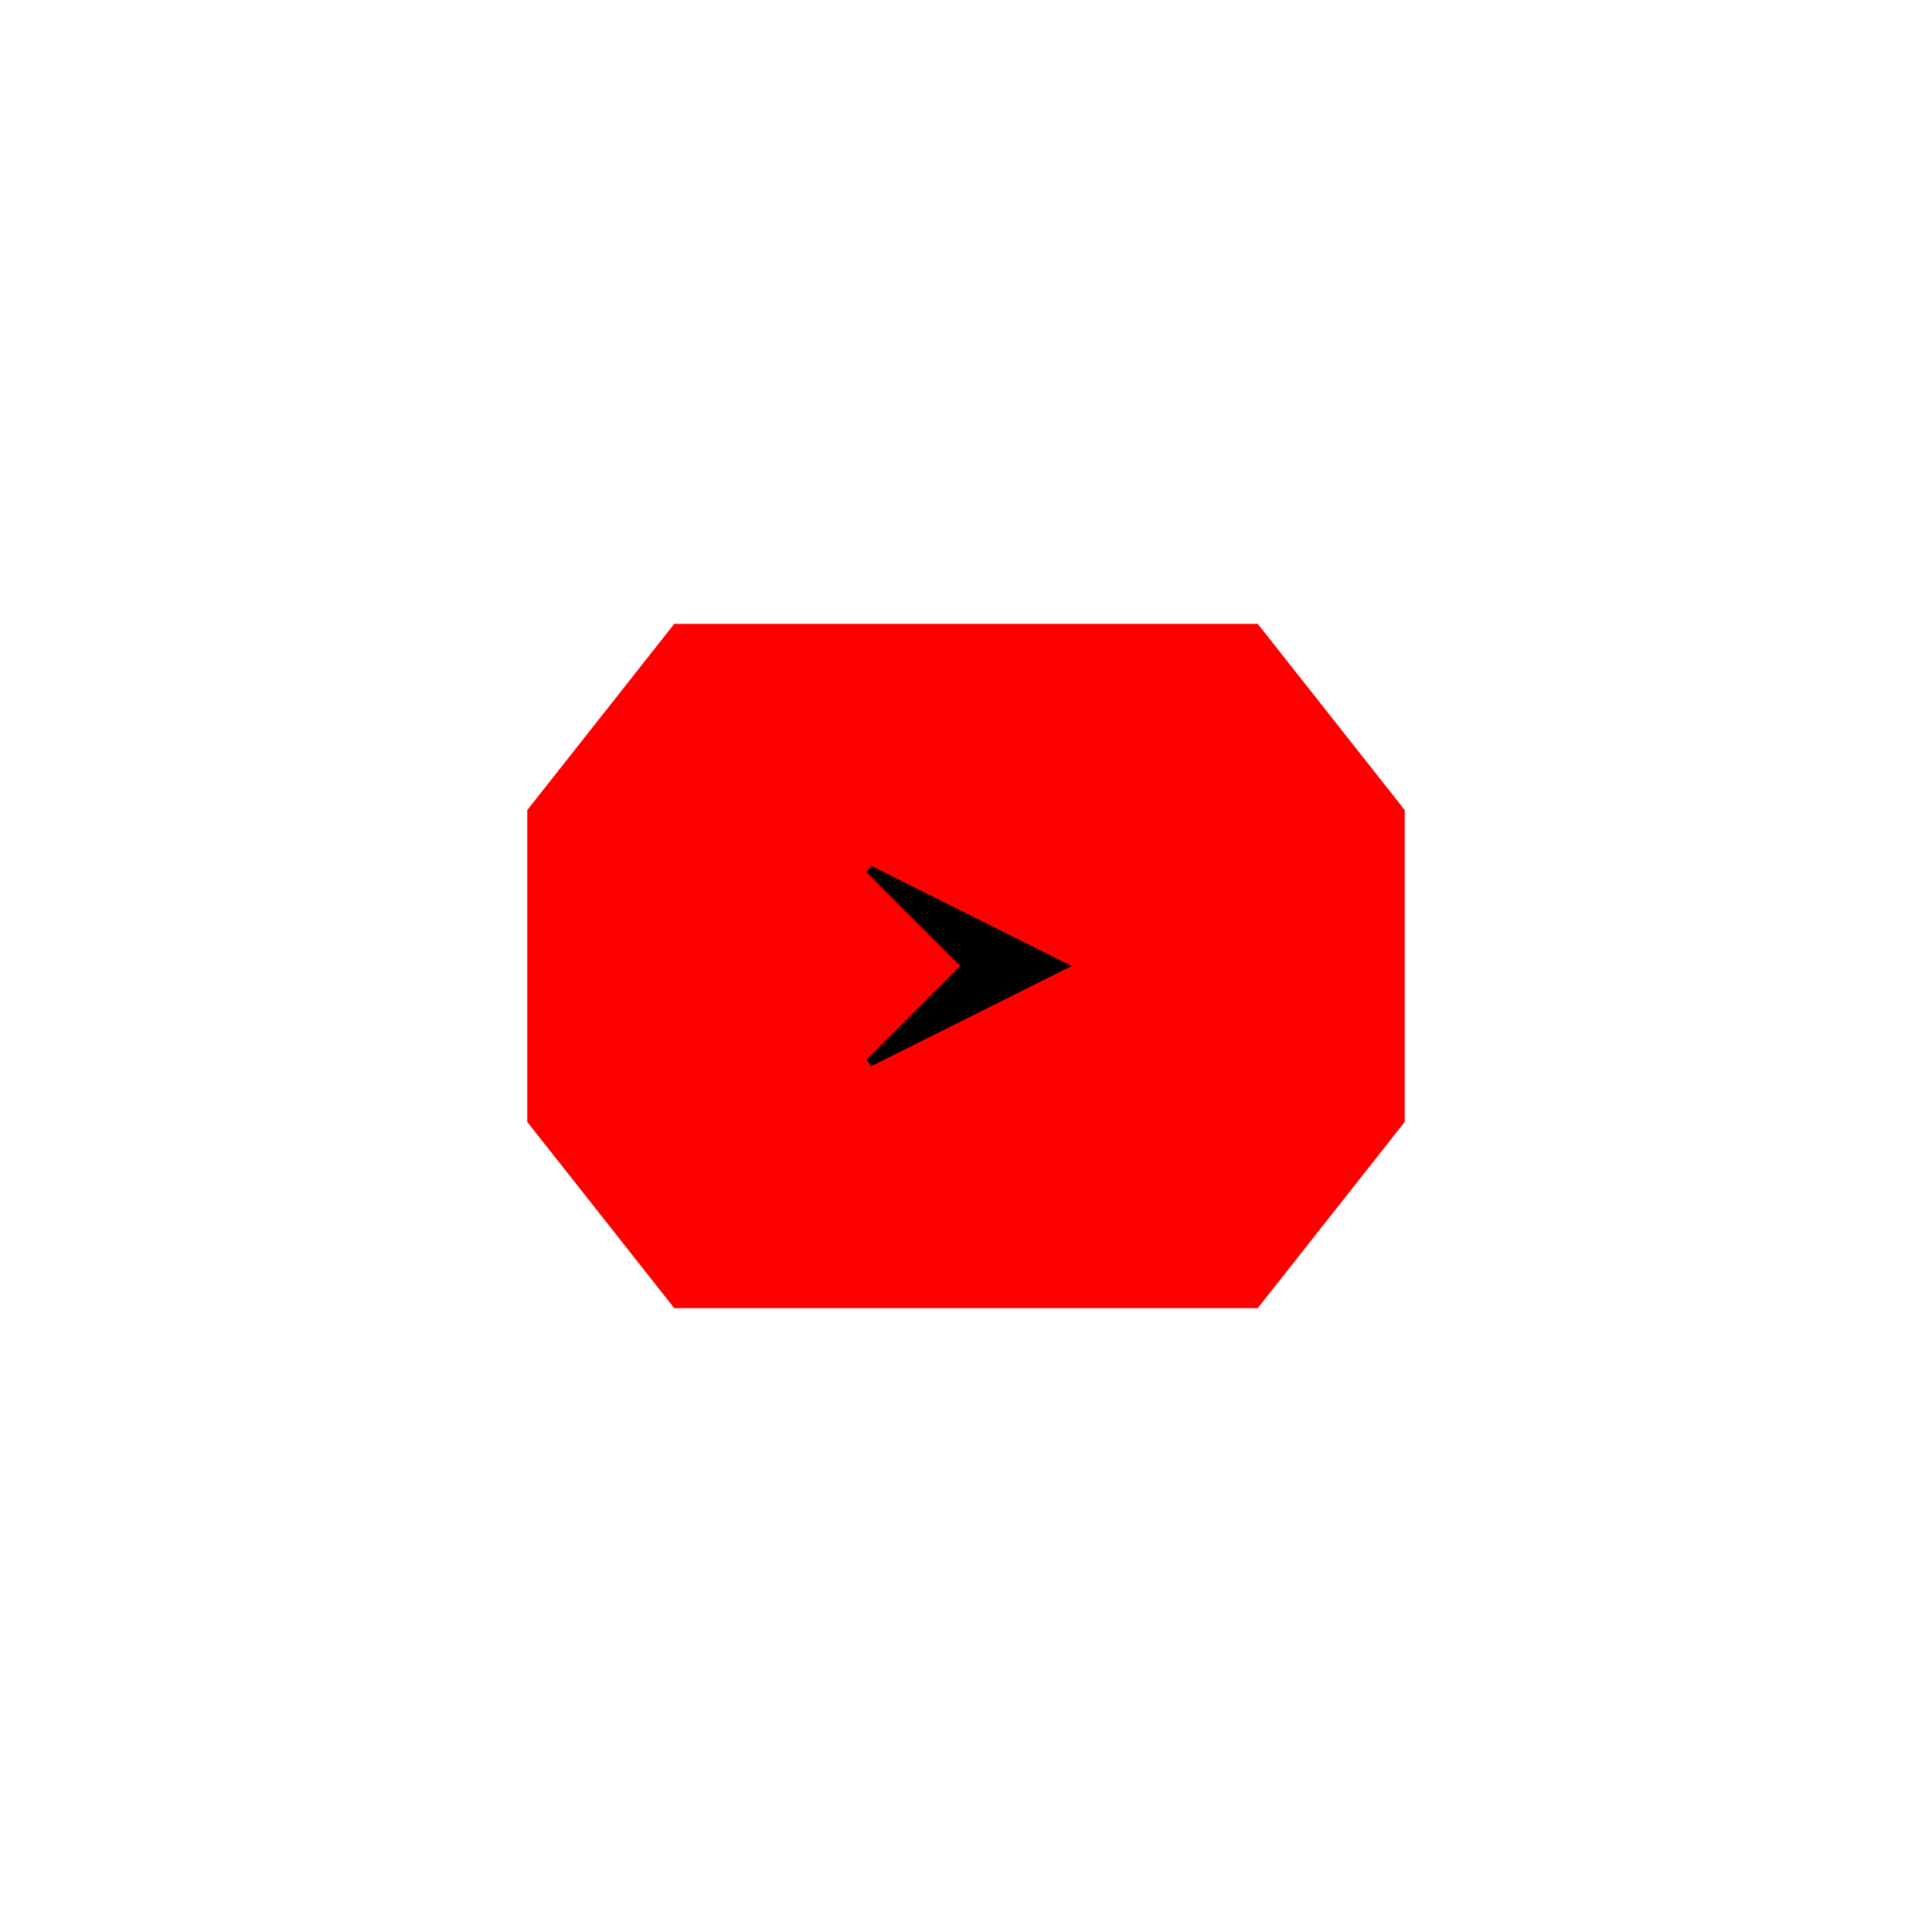 <svg baseProfile="full" height="240" version="1.1" width="240" xmlns="http://www.w3.org/2000/svg" xmlns:ev="http://www.w3.org/2001/xml-events" xmlns:xlink="http://www.w3.org/1999/xlink"><defs /><polygon fill="red" points="174.0,100.8 156.0,78 84,78 66.0,100.8 66.0,139.2 84,162.0 156.0,162.0 174.0,139.2" stroke="red" stroke-width="1" /><polygon points="-12.0,-12.0 0,0 12.0,-12.0 0,12.0" stroke="black" stroke-width="1" transform="translate(120.0,120.0) rotate(-90.0)" /></svg>